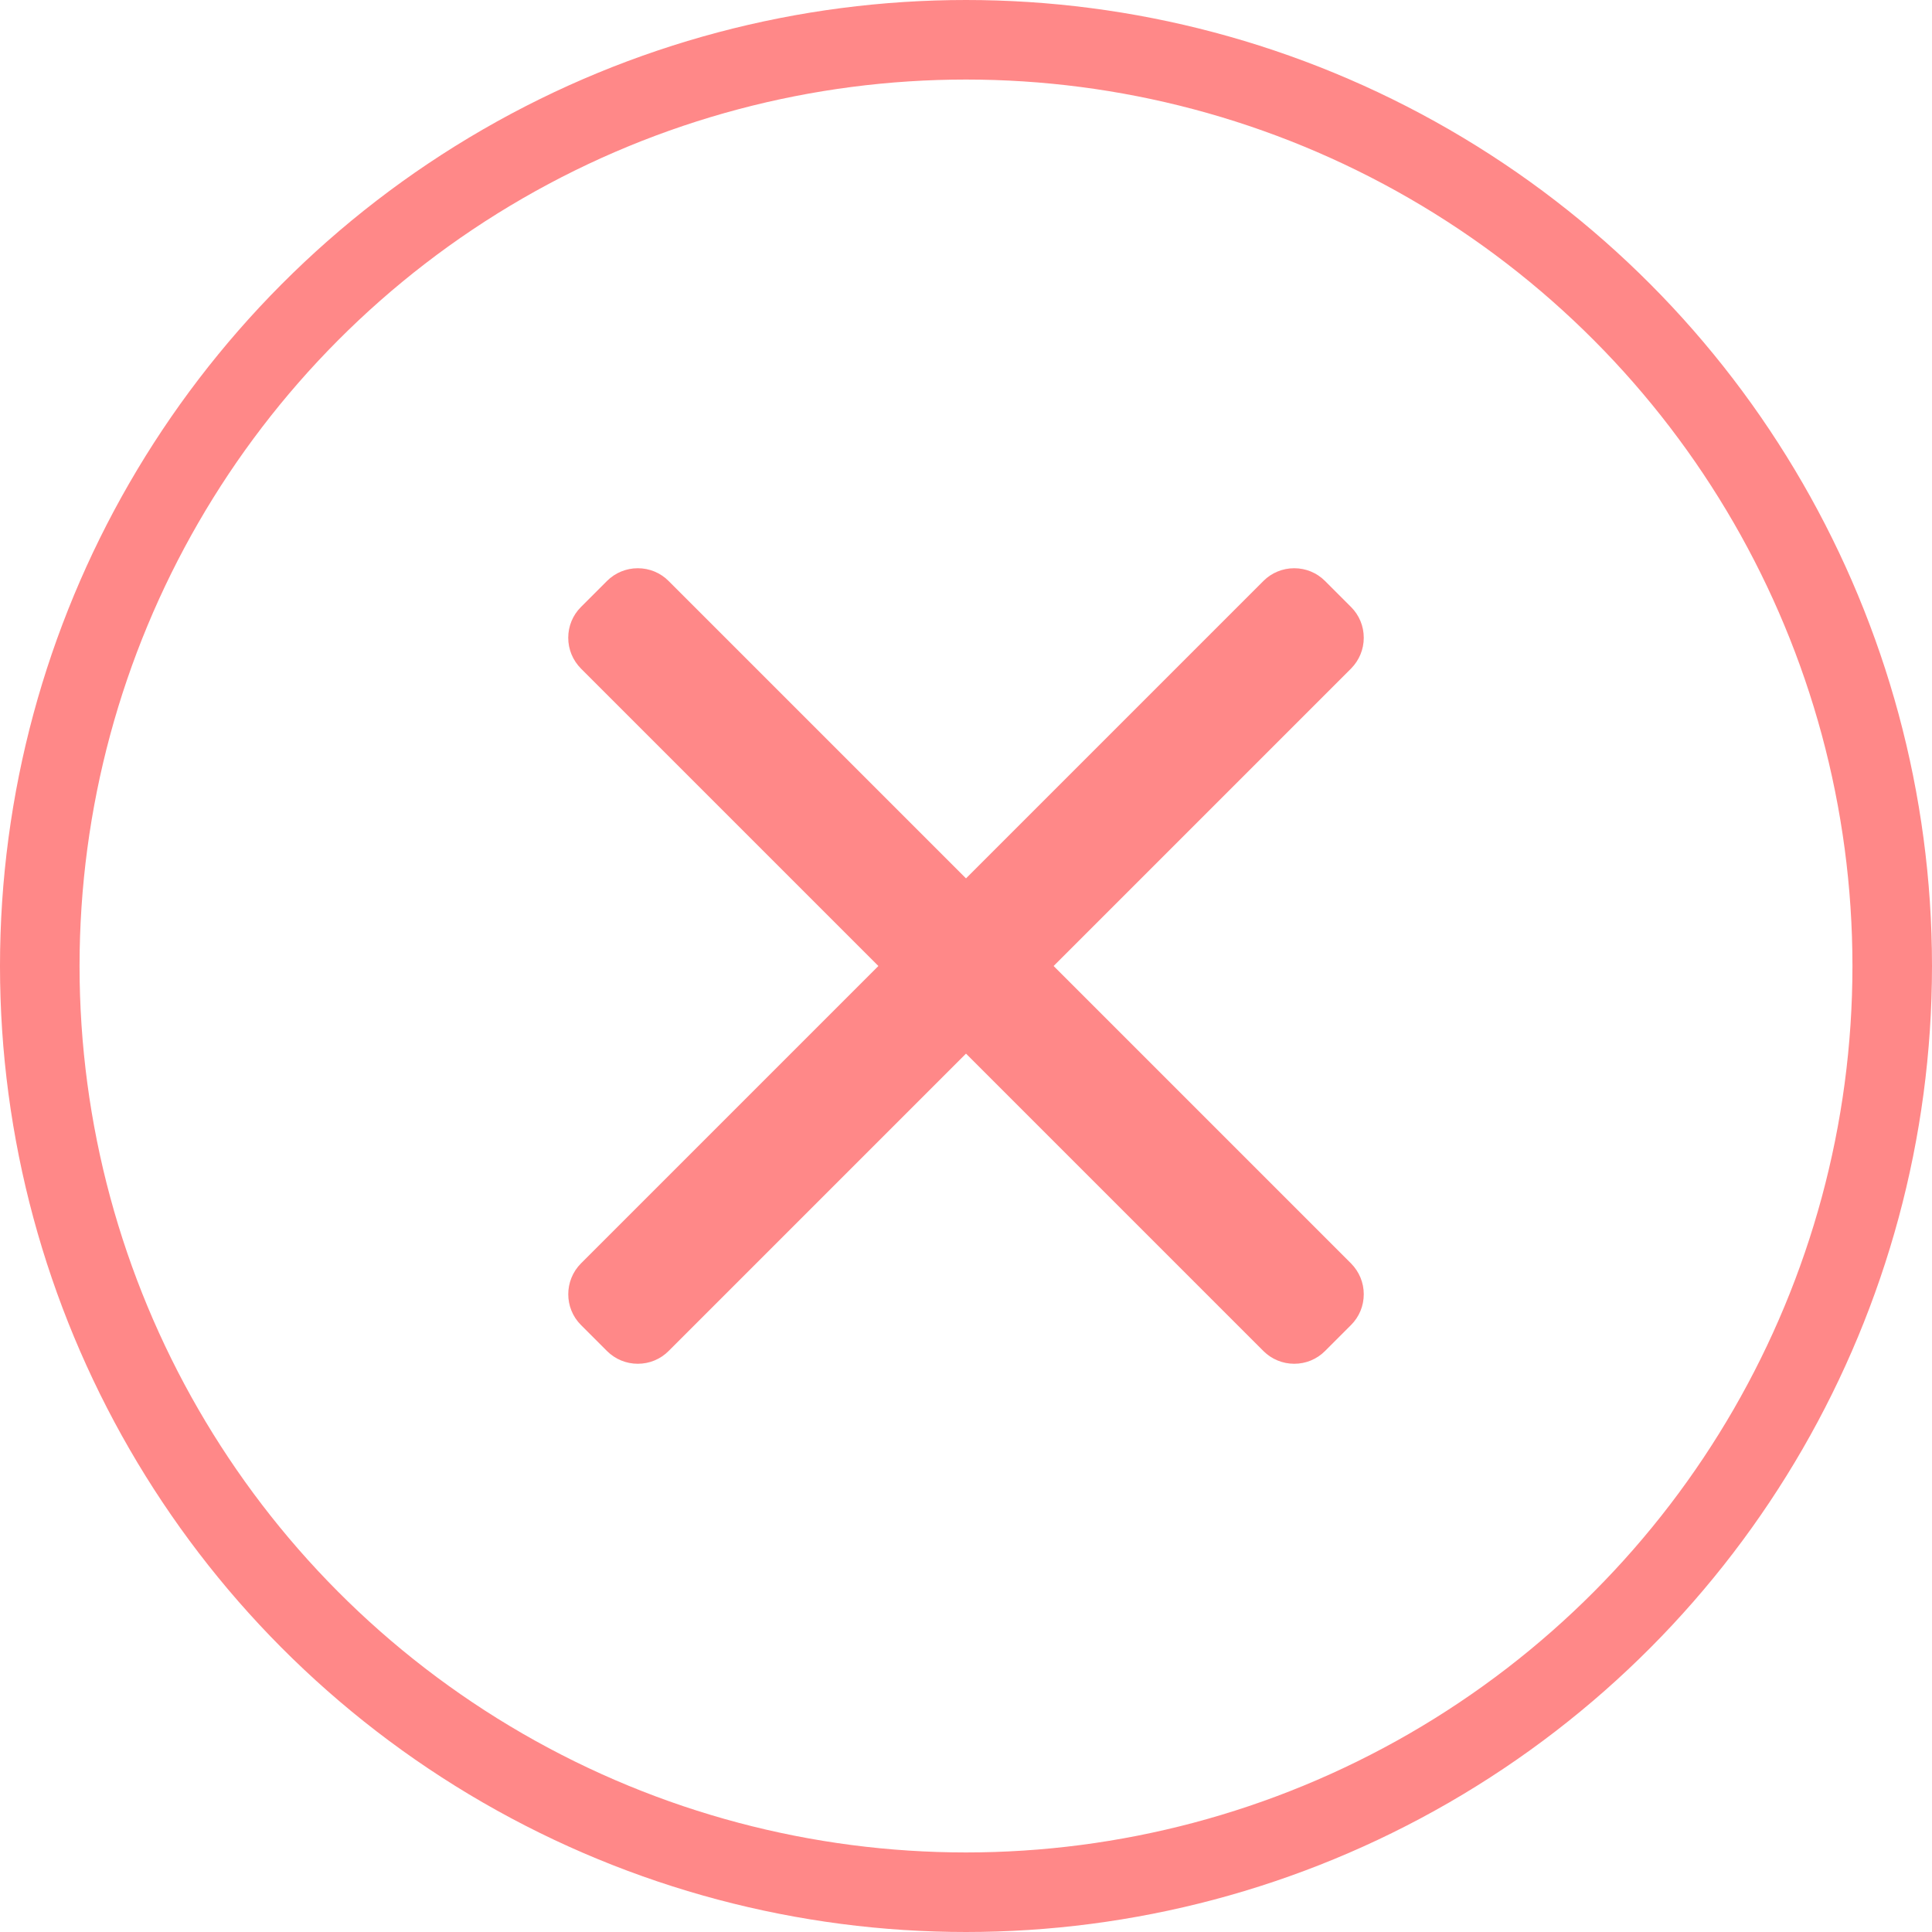 <svg width="17" height="17" viewBox="0 0 17 17" fill="none" xmlns="http://www.w3.org/2000/svg">
<g id="Group">
<g id="Group_2">
<g id="Group 64366">
<circle id="Ellipse 872" cx="8.5" cy="8.5" r="8.15" fill="" stroke="#FF8888" stroke-width="0.7"/>
<path id="Vector" d="M9.271 8.5L11.888 11.117C11.96 11.19 12 11.286 12 11.388C12 11.491 11.96 11.587 11.888 11.659L11.659 11.888C11.587 11.96 11.491 12 11.388 12C11.286 12 11.189 11.96 11.117 11.888L8.5 9.271L5.883 11.888C5.811 11.96 5.715 12 5.612 12C5.51 12 5.413 11.96 5.341 11.888L5.112 11.659C4.963 11.51 4.963 11.267 5.112 11.117L7.729 8.5L5.112 5.883C5.04 5.81 5 5.714 5 5.612C5 5.509 5.04 5.413 5.112 5.341L5.341 5.112C5.413 5.04 5.51 5 5.612 5C5.715 5 5.811 5.04 5.883 5.112L8.5 7.729L11.117 5.112C11.189 5.04 11.286 5 11.388 5H11.388C11.491 5 11.587 5.04 11.659 5.112L11.888 5.341C11.96 5.413 12 5.509 12 5.612C12 5.714 11.96 5.81 11.888 5.883L9.271 8.5Z" fill="#FF8888"/>
</g>
</g>
</g>
</svg>
